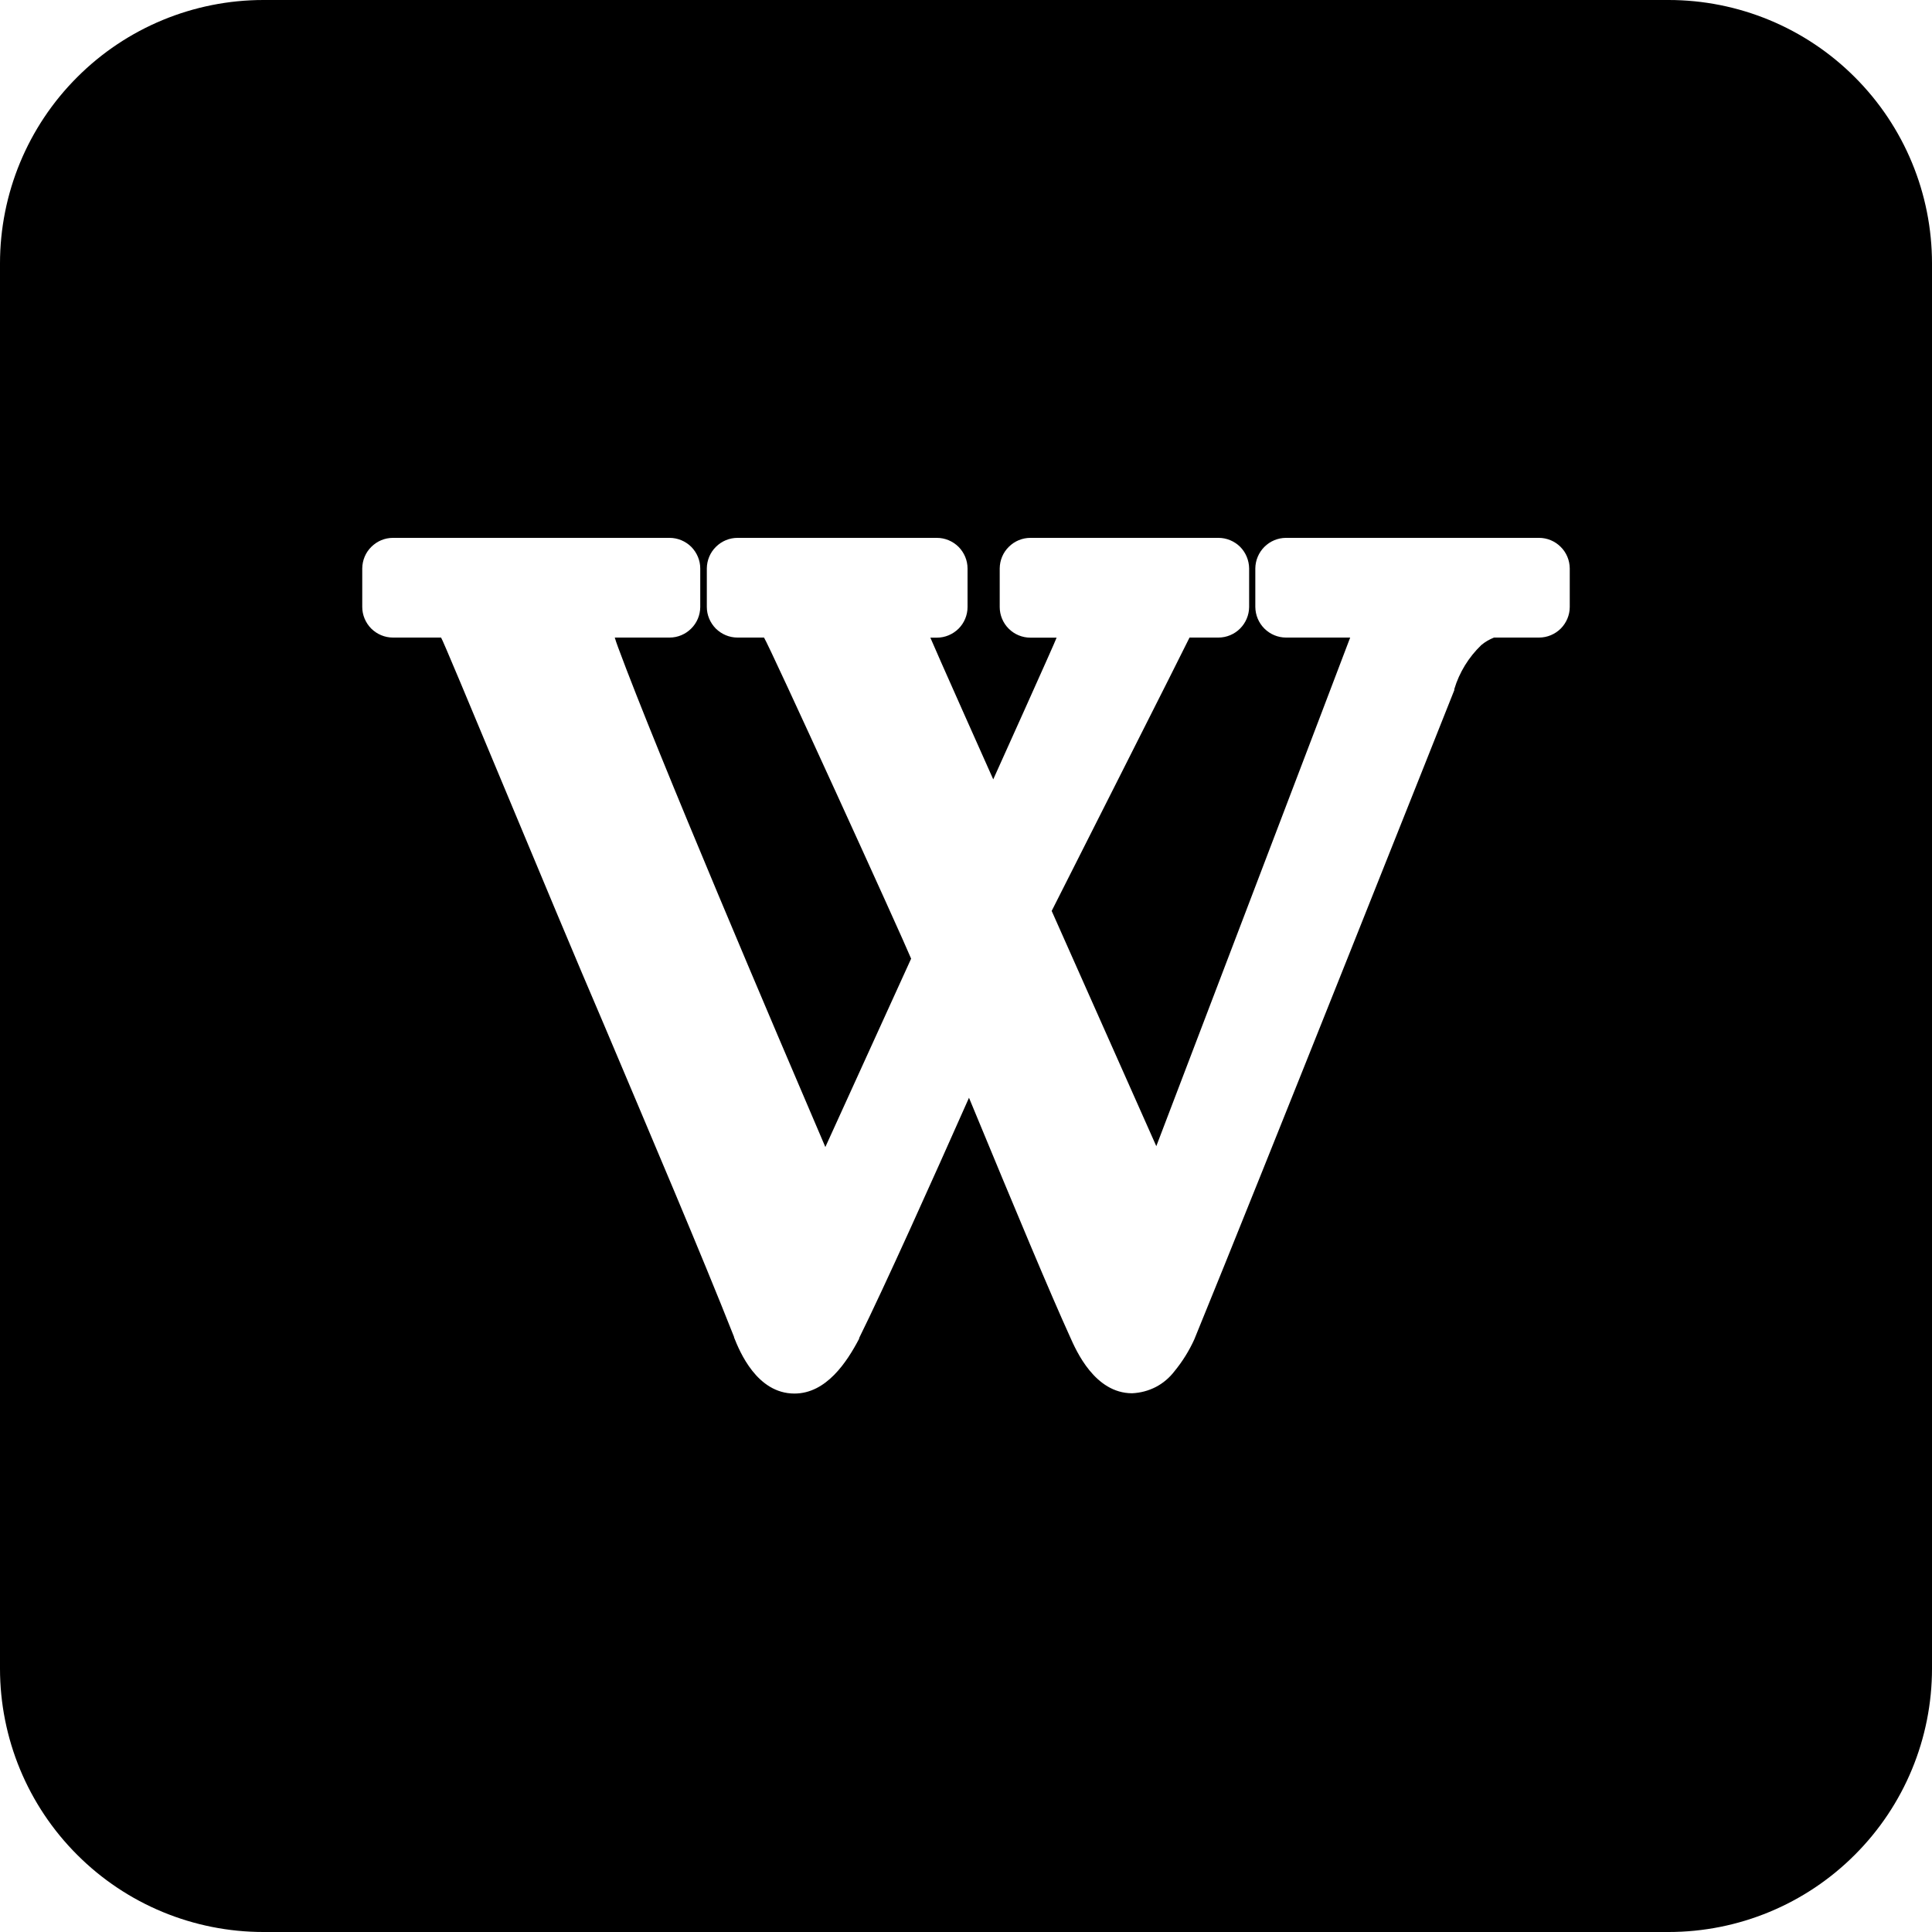 <svg width="20" height="20" viewBox="0 0 20 20" fill="none" xmlns="http://www.w3.org/2000/svg">
<g clip-path="url(#clip0_20333_58765)">
<path d="M17.273 0H2.727C2.004 0 1.31 0.287 0.799 0.799C0.287 1.31 0 2.004 0 2.727L0 17.273C0 17.996 0.287 18.69 0.799 19.201C1.31 19.713 2.004 20 2.727 20H17.273C17.996 20 18.69 19.713 19.201 19.201C19.713 18.69 20 17.996 20 17.273V2.727C20 2.004 19.713 1.31 19.201 0.799C18.69 0.287 17.996 0 17.273 0ZM16.25 6.283C16.25 6.367 16.216 6.447 16.157 6.507C16.097 6.566 16.017 6.6 15.933 6.6H15.466C15.418 6.619 15.373 6.645 15.334 6.678C15.204 6.803 15.107 6.96 15.055 7.133C15.055 7.137 15.055 7.141 15.055 7.144C15.035 7.195 13.048 12.194 12.37 13.849L12.364 13.864C12.31 13.983 12.241 14.094 12.158 14.195C12.106 14.263 12.04 14.319 11.965 14.358C11.889 14.397 11.806 14.419 11.72 14.423C11.334 14.423 11.141 13.984 11.077 13.839C10.881 13.409 10.531 12.574 10.031 11.364C9.65 12.222 9.165 13.302 8.894 13.851V13.858C8.766 14.102 8.553 14.426 8.224 14.426C7.835 14.426 7.656 13.989 7.599 13.845V13.84C7.26 12.981 6.744 11.772 6.25 10.602C5.706 9.336 4.593 6.631 4.566 6.6H4.067C3.983 6.6 3.903 6.566 3.843 6.507C3.784 6.447 3.75 6.367 3.75 6.283V5.884C3.751 5.8 3.784 5.72 3.844 5.661C3.903 5.602 3.983 5.568 4.067 5.568H6.932C7.016 5.568 7.096 5.602 7.156 5.661C7.215 5.721 7.249 5.801 7.249 5.885V6.284C7.248 6.368 7.215 6.448 7.155 6.507C7.096 6.566 7.016 6.6 6.932 6.6H6.364C6.372 6.627 6.383 6.66 6.398 6.7C6.809 7.812 8.033 10.682 8.544 11.874L9.432 9.924C9.328 9.672 7.963 6.68 7.909 6.6H7.634C7.55 6.6 7.47 6.566 7.41 6.507C7.351 6.447 7.317 6.367 7.317 6.283V5.884C7.318 5.8 7.351 5.72 7.411 5.661C7.47 5.602 7.55 5.568 7.634 5.568H9.699C9.783 5.568 9.863 5.602 9.923 5.661C9.982 5.721 10.016 5.801 10.016 5.885V6.284C10.016 6.368 9.982 6.449 9.923 6.508C9.863 6.567 9.783 6.601 9.699 6.601H9.631C9.67 6.698 10.282 8.068 10.282 8.068C10.282 8.068 10.926 6.64 10.938 6.601H10.666C10.582 6.601 10.501 6.567 10.442 6.508C10.383 6.449 10.349 6.368 10.349 6.284V5.884C10.35 5.8 10.383 5.72 10.443 5.661C10.502 5.602 10.582 5.568 10.666 5.568H12.614C12.698 5.568 12.778 5.602 12.838 5.661C12.897 5.721 12.93 5.801 12.931 5.885V6.284C12.93 6.368 12.896 6.448 12.837 6.507C12.778 6.566 12.697 6.6 12.614 6.6H12.314C12.314 6.607 10.887 9.43 10.887 9.43L11.97 11.865C11.97 11.865 13.977 6.605 13.977 6.6H13.312C13.229 6.6 13.148 6.566 13.089 6.507C13.029 6.447 12.996 6.367 12.995 6.283V5.884C12.996 5.8 13.03 5.72 13.089 5.661C13.148 5.602 13.229 5.568 13.312 5.568H15.933C16.017 5.568 16.097 5.602 16.156 5.661C16.216 5.72 16.249 5.8 16.25 5.884V6.283Z" fill="black"/>
</g>
<defs>
<clipPath id="clip0_20333_58765">
<rect width="20" height="20" fill="white"/>
</clipPath>
</defs>
</svg>
